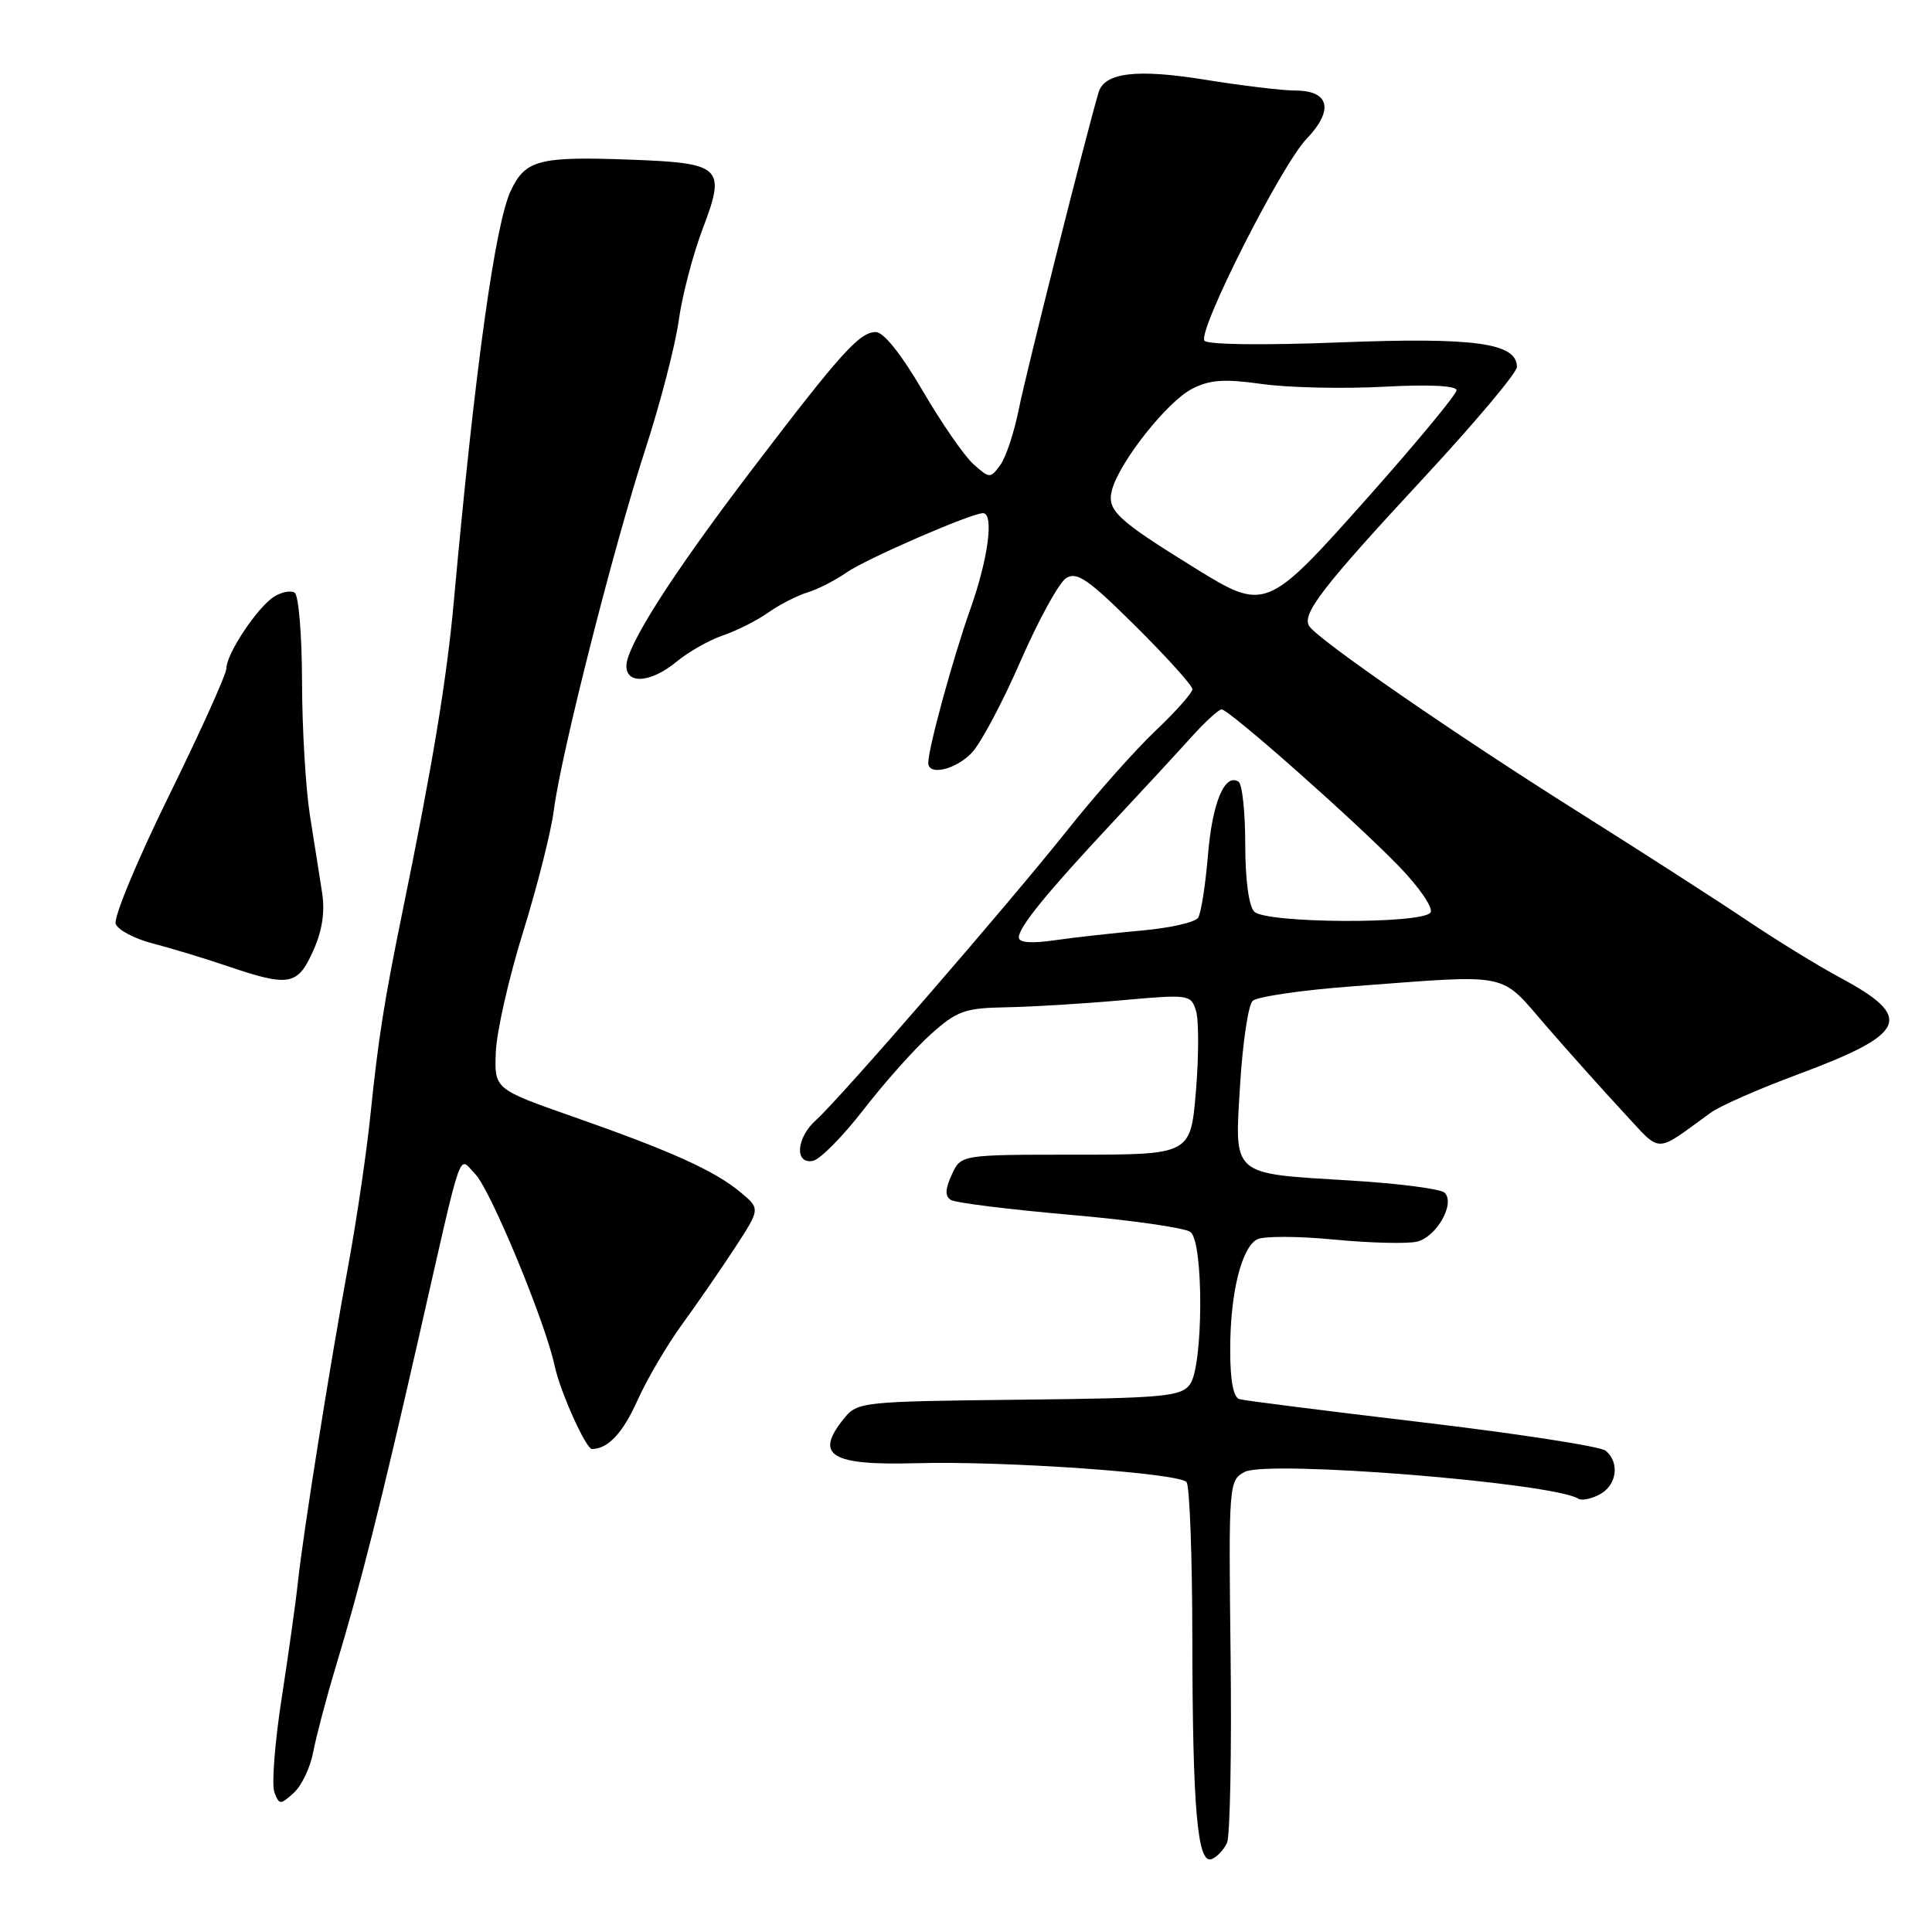 <?xml version="1.0" encoding="UTF-8" standalone="no"?>
<!DOCTYPE svg PUBLIC "-//W3C//DTD SVG 1.1//EN" "http://www.w3.org/Graphics/SVG/1.1/DTD/svg11.dtd" >
<svg xmlns="http://www.w3.org/2000/svg" xmlns:xlink="http://www.w3.org/1999/xlink" version="1.1" viewBox="0 0 256 256">
 <g >
 <path fill="currentColor"
d=" M 162.59 244.17 C 162.99 243.25 163.21 232.08 163.06 219.34 C 162.79 196.58 162.83 196.16 164.92 195.04 C 167.94 193.43 205.70 196.46 209.15 198.59 C 209.59 198.87 210.87 198.61 211.98 198.01 C 214.25 196.80 214.65 193.78 212.75 192.22 C 212.06 191.66 201.15 189.97 188.50 188.47 C 175.85 186.97 164.94 185.59 164.25 185.40 C 163.42 185.18 163.00 182.96 163.01 178.78 C 163.01 171.41 164.48 165.39 166.55 164.23 C 167.36 163.78 171.96 163.78 176.76 164.25 C 181.57 164.71 186.53 164.83 187.78 164.52 C 190.38 163.87 192.86 159.45 191.42 158.04 C 190.92 157.54 185.32 156.81 179.00 156.43 C 163.01 155.46 163.58 155.96 164.32 143.72 C 164.66 138.19 165.40 133.20 165.97 132.63 C 166.53 132.07 172.51 131.19 179.25 130.69 C 200.52 129.10 198.60 128.70 204.94 136.02 C 208.00 139.54 212.58 144.66 215.13 147.40 C 220.27 152.92 219.11 152.92 226.69 147.43 C 227.89 146.55 233.04 144.29 238.13 142.40 C 252.76 136.96 253.69 134.84 243.82 129.54 C 240.89 127.97 235.35 124.56 231.50 121.97 C 227.65 119.38 217.53 112.87 209.00 107.50 C 192.67 97.22 174.55 84.70 173.47 82.95 C 172.48 81.35 175.25 77.76 188.63 63.34 C 195.43 56.01 201.00 49.39 201.00 48.62 C 201.00 45.45 195.43 44.67 177.50 45.37 C 167.39 45.77 159.92 45.67 159.59 45.14 C 158.72 43.74 169.78 21.89 173.11 18.42 C 176.77 14.60 176.18 12.00 171.64 12.00 C 169.91 11.99 164.52 11.35 159.66 10.56 C 150.65 9.10 146.35 9.61 145.57 12.23 C 143.94 17.74 135.90 49.65 135.02 54.12 C 134.41 57.21 133.30 60.58 132.55 61.61 C 131.22 63.42 131.12 63.42 128.97 61.49 C 127.75 60.39 124.73 56.01 122.24 51.75 C 119.45 46.96 117.09 44.00 116.05 44.00 C 113.90 44.00 111.46 46.70 99.70 62.14 C 89.06 76.11 83.01 85.58 83.00 88.25 C 83.00 90.74 86.30 90.45 89.67 87.66 C 91.23 86.37 93.98 84.81 95.79 84.20 C 97.61 83.58 100.31 82.22 101.79 81.17 C 103.28 80.12 105.62 78.92 107.00 78.50 C 108.38 78.08 110.70 76.89 112.17 75.86 C 114.70 74.08 128.66 68.01 130.25 68.00 C 131.74 68.00 130.95 74.02 128.58 80.69 C 126.27 87.21 123.00 99.15 123.00 101.08 C 123.00 102.85 126.67 101.98 128.80 99.71 C 129.98 98.45 132.89 92.98 135.25 87.55 C 137.62 82.12 140.33 77.20 141.27 76.60 C 142.69 75.70 144.22 76.76 150.49 82.99 C 154.62 87.09 158.00 90.84 158.00 91.32 C 158.00 91.80 155.79 94.29 153.09 96.85 C 150.39 99.41 145.14 105.33 141.43 110.00 C 133.62 119.82 111.28 145.60 108.14 148.40 C 105.51 150.74 105.24 154.29 107.72 153.82 C 108.67 153.63 111.70 150.56 114.46 146.99 C 117.22 143.42 121.22 138.94 123.34 137.04 C 126.82 133.93 127.83 133.57 133.35 133.47 C 136.73 133.41 143.61 132.99 148.64 132.54 C 157.52 131.74 157.80 131.78 158.47 133.91 C 158.86 135.12 158.85 139.91 158.47 144.56 C 157.76 153.00 157.76 153.00 142.54 153.00 C 127.32 153.00 127.32 153.00 126.11 155.66 C 125.23 157.58 125.20 158.51 126.00 159.00 C 126.61 159.38 133.72 160.26 141.80 160.97 C 149.89 161.67 157.06 162.70 157.75 163.25 C 159.51 164.65 159.45 181.01 157.68 183.43 C 156.48 185.06 154.29 185.26 135.00 185.47 C 114.19 185.70 113.61 185.76 111.83 187.96 C 107.86 192.86 110.05 194.20 121.50 193.88 C 133.14 193.56 156.44 195.20 157.23 196.40 C 157.64 197.00 157.98 206.28 157.99 217.00 C 158.02 239.72 158.66 247.07 160.55 246.34 C 161.26 246.07 162.18 245.09 162.59 244.17 Z  M 41.49 232.21 C 41.87 230.20 43.19 225.16 44.44 221.02 C 47.85 209.69 50.40 199.59 55.54 177.00 C 61.45 151.03 60.68 153.23 62.97 155.57 C 65.00 157.64 72.27 175.20 73.50 181.00 C 74.22 184.40 77.64 192.00 78.44 192.00 C 80.54 192.00 82.52 189.90 84.44 185.62 C 85.70 182.80 88.37 178.25 90.37 175.50 C 92.37 172.75 95.52 168.18 97.38 165.34 C 100.75 160.17 100.75 160.17 98.12 157.98 C 94.72 155.14 88.96 152.53 76.00 147.99 C 65.50 144.31 65.50 144.31 65.70 139.40 C 65.80 136.71 67.43 129.55 69.31 123.50 C 71.19 117.45 73.03 110.17 73.39 107.33 C 74.32 100.01 81.29 72.53 85.52 59.50 C 87.49 53.45 89.47 45.80 89.93 42.50 C 90.38 39.20 91.82 33.71 93.12 30.29 C 96.22 22.12 95.67 21.60 83.41 21.15 C 71.44 20.71 69.61 21.19 67.69 25.25 C 65.61 29.63 62.92 48.96 60.13 79.74 C 59.19 90.06 57.32 101.37 53.29 121.00 C 50.93 132.53 50.11 137.73 49.11 147.50 C 48.61 152.45 47.29 161.45 46.18 167.50 C 43.65 181.28 40.21 202.91 39.49 209.50 C 39.20 212.25 38.21 219.27 37.31 225.10 C 36.41 230.93 35.98 236.50 36.36 237.49 C 37.00 239.17 37.15 239.17 38.92 237.57 C 39.96 236.63 41.11 234.22 41.49 232.21 Z  M 41.48 126.03 C 42.70 123.34 43.08 120.85 42.68 118.28 C 42.35 116.20 41.63 111.58 41.06 108.00 C 40.50 104.42 40.03 96.46 40.02 90.31 C 40.01 84.15 39.57 78.85 39.04 78.53 C 38.51 78.20 37.28 78.45 36.29 79.08 C 34.08 80.50 30.00 86.64 30.00 88.55 C 30.00 89.32 26.57 96.93 22.38 105.45 C 18.19 113.97 15.02 121.61 15.33 122.42 C 15.64 123.23 17.83 124.39 20.20 125.00 C 22.56 125.61 26.98 126.95 30.00 127.97 C 38.31 130.80 39.42 130.61 41.48 126.03 Z  M 135.00 124.21 C 135.00 122.84 138.70 118.30 147.44 108.95 C 151.32 104.80 156.00 99.74 157.83 97.70 C 159.66 95.67 161.48 94.00 161.87 94.00 C 162.85 94.00 179.46 108.69 185.37 114.79 C 188.05 117.55 189.93 120.30 189.56 120.90 C 188.59 122.47 167.77 122.37 166.20 120.80 C 165.47 120.07 165.00 116.55 165.00 111.86 C 165.00 107.60 164.60 103.87 164.11 103.57 C 162.27 102.43 160.64 106.35 160.06 113.30 C 159.73 117.26 159.15 121.00 158.76 121.60 C 158.38 122.21 155.01 122.97 151.28 123.30 C 147.55 123.64 142.36 124.21 139.75 124.59 C 136.64 125.04 135.00 124.91 135.00 124.21 Z  M 158.30 75.25 C 147.91 68.82 146.63 67.61 147.35 64.90 C 148.36 61.18 154.64 53.24 157.94 51.53 C 160.30 50.31 162.20 50.18 167.20 50.88 C 170.67 51.37 177.89 51.53 183.25 51.25 C 189.32 50.92 193.00 51.10 193.00 51.71 C 193.00 52.25 187.73 58.61 181.30 65.85 C 167.82 81.00 167.68 81.05 158.30 75.25 Z "/>
</g>
</svg>
